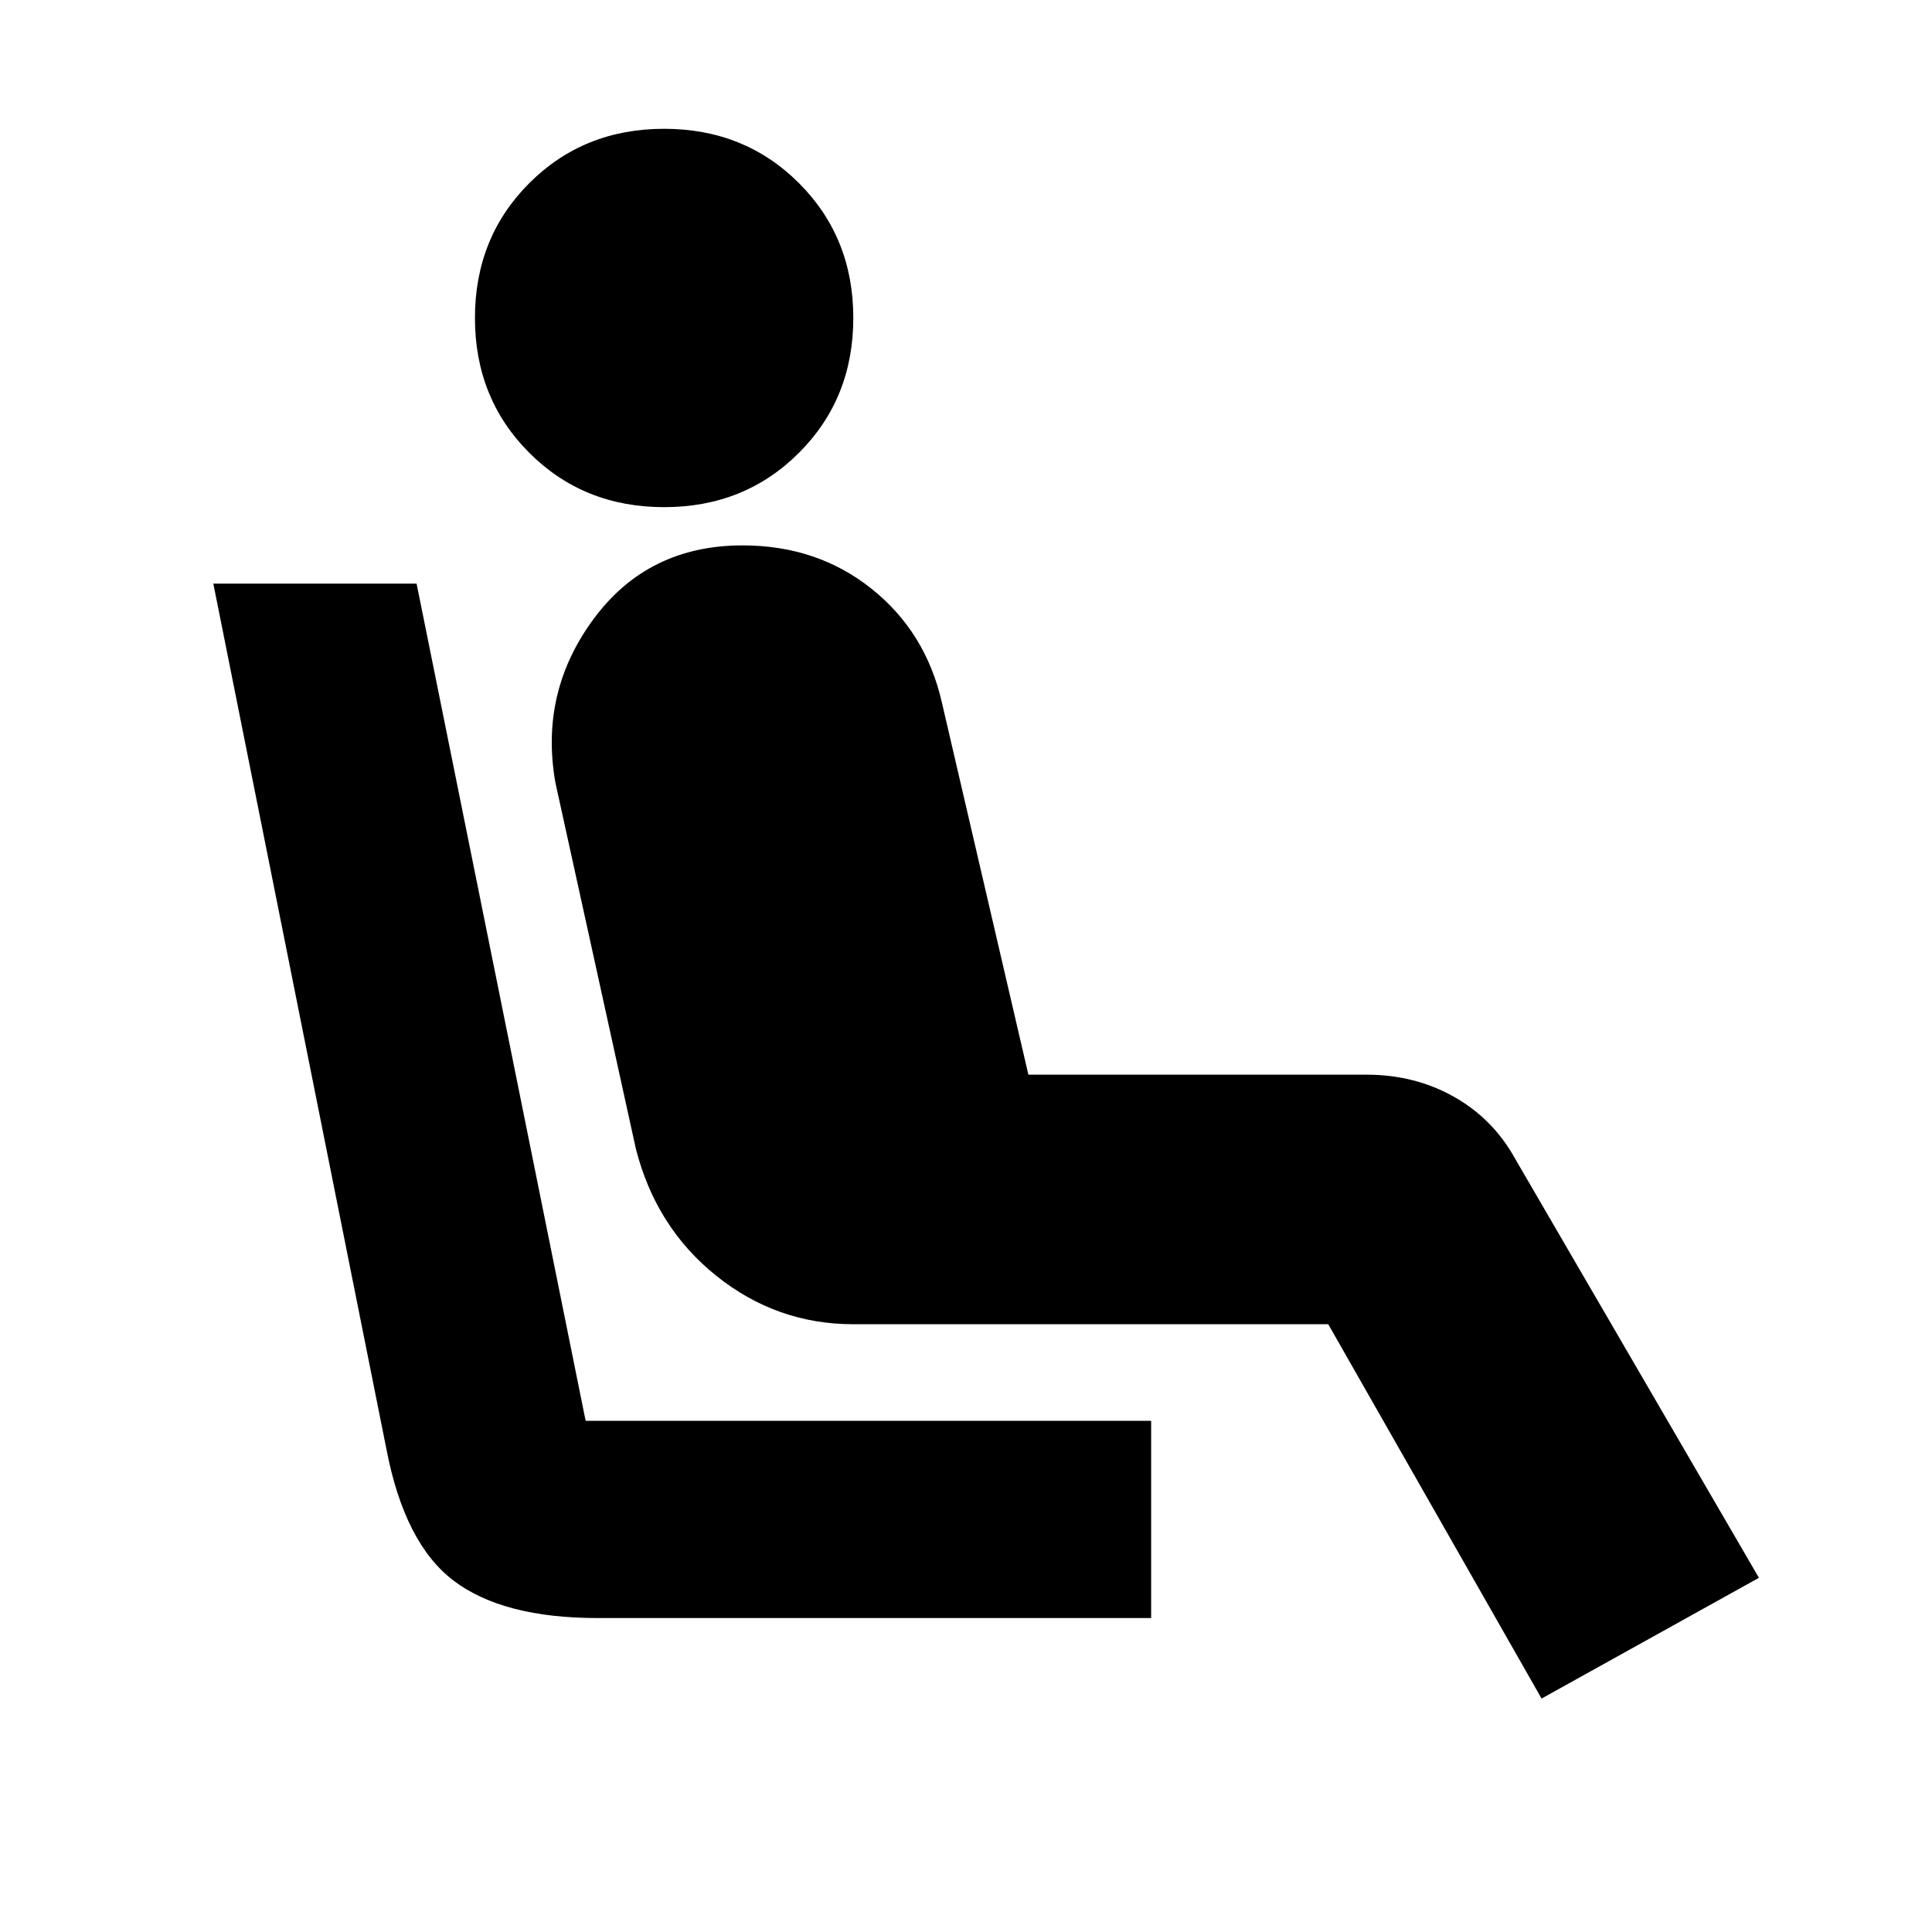 <svg xmlns="http://www.w3.org/2000/svg" height="20" viewBox="0 -960 960 960" width="20"><path d="M330-708q-40 0-67-27t-27-67q0-40 27-67t67-27q40 0 67 27t27 67q0 40-27 67t-67 27Zm242 552H297q-47 0-71.5-18.5T192-240l-86-430h101l84 416h281v98Zm194 40L660-302H424q-38 0-68-24t-40-63l-40-182q-8-45 19-81.5t74-36.5q37 0 64 21.5t35 56.5l43 185h168q24 0 43.5 11t30.5 31l121 208-108 60Z"/></svg>